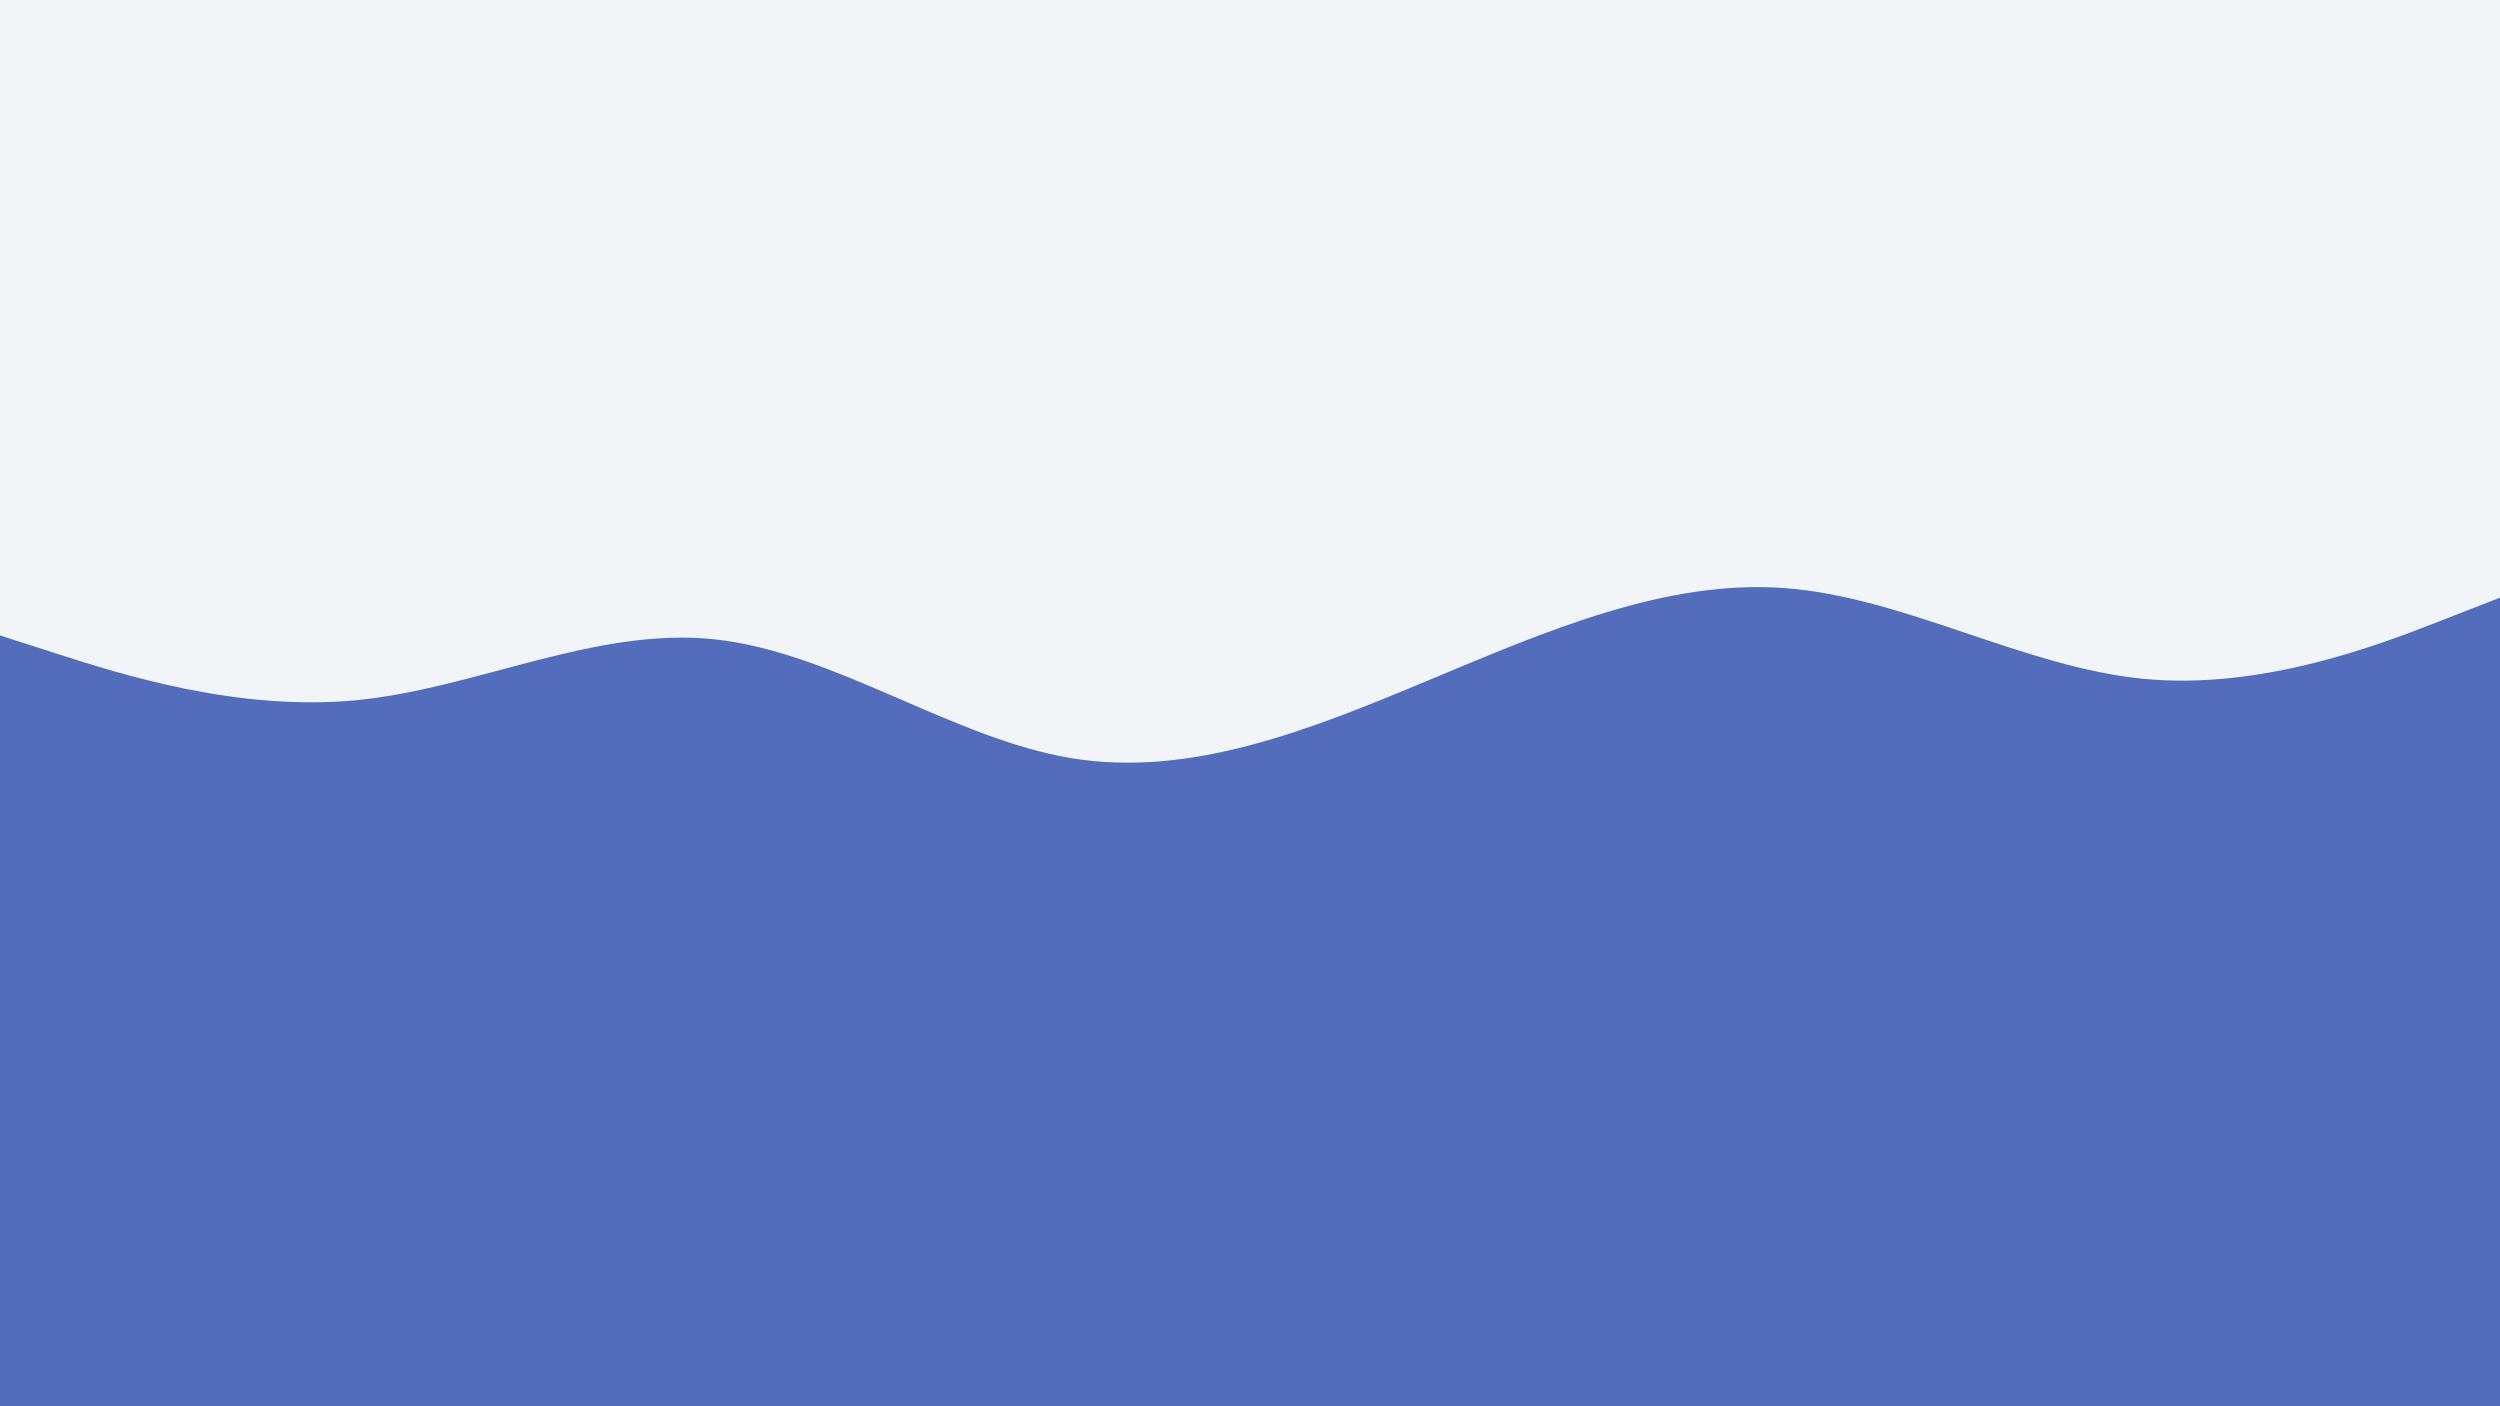 <svg id="visual" viewBox="0 0 1920 1080" width="1920" height="1080" xmlns="http://www.w3.org/2000/svg" xmlns:xlink="http://www.w3.org/1999/xlink" version="1.1"><rect x="0" y="0" width="1920" height="1080" fill="#536cbc"></rect><path d="M0 488L45.7 502.7C91.3 517.3 182.7 546.7 274.2 537.7C365.7 528.7 457.3 481.3 548.8 491C640.3 500.7 731.7 567.3 823 582.3C914.3 597.3 1005.7 560.7 1097 522.5C1188.3 484.3 1279.7 444.7 1371.2 451.7C1462.7 458.7 1554.3 512.3 1645.8 521.3C1737.3 530.3 1828.7 494.7 1874.3 476.8L1920 459L1920 0L1874.3 0C1828.7 0 1737.3 0 1645.8 0C1554.3 0 1462.7 0 1371.2 0C1279.7 0 1188.3 0 1097 0C1005.7 0 914.3 0 823 0C731.7 0 640.3 0 548.8 0C457.3 0 365.7 0 274.2 0C182.7 0 91.3 0 45.7 0L0 0Z" fill="#f2f5f8" stroke-linecap="round" stroke-linejoin="miter"></path></svg>